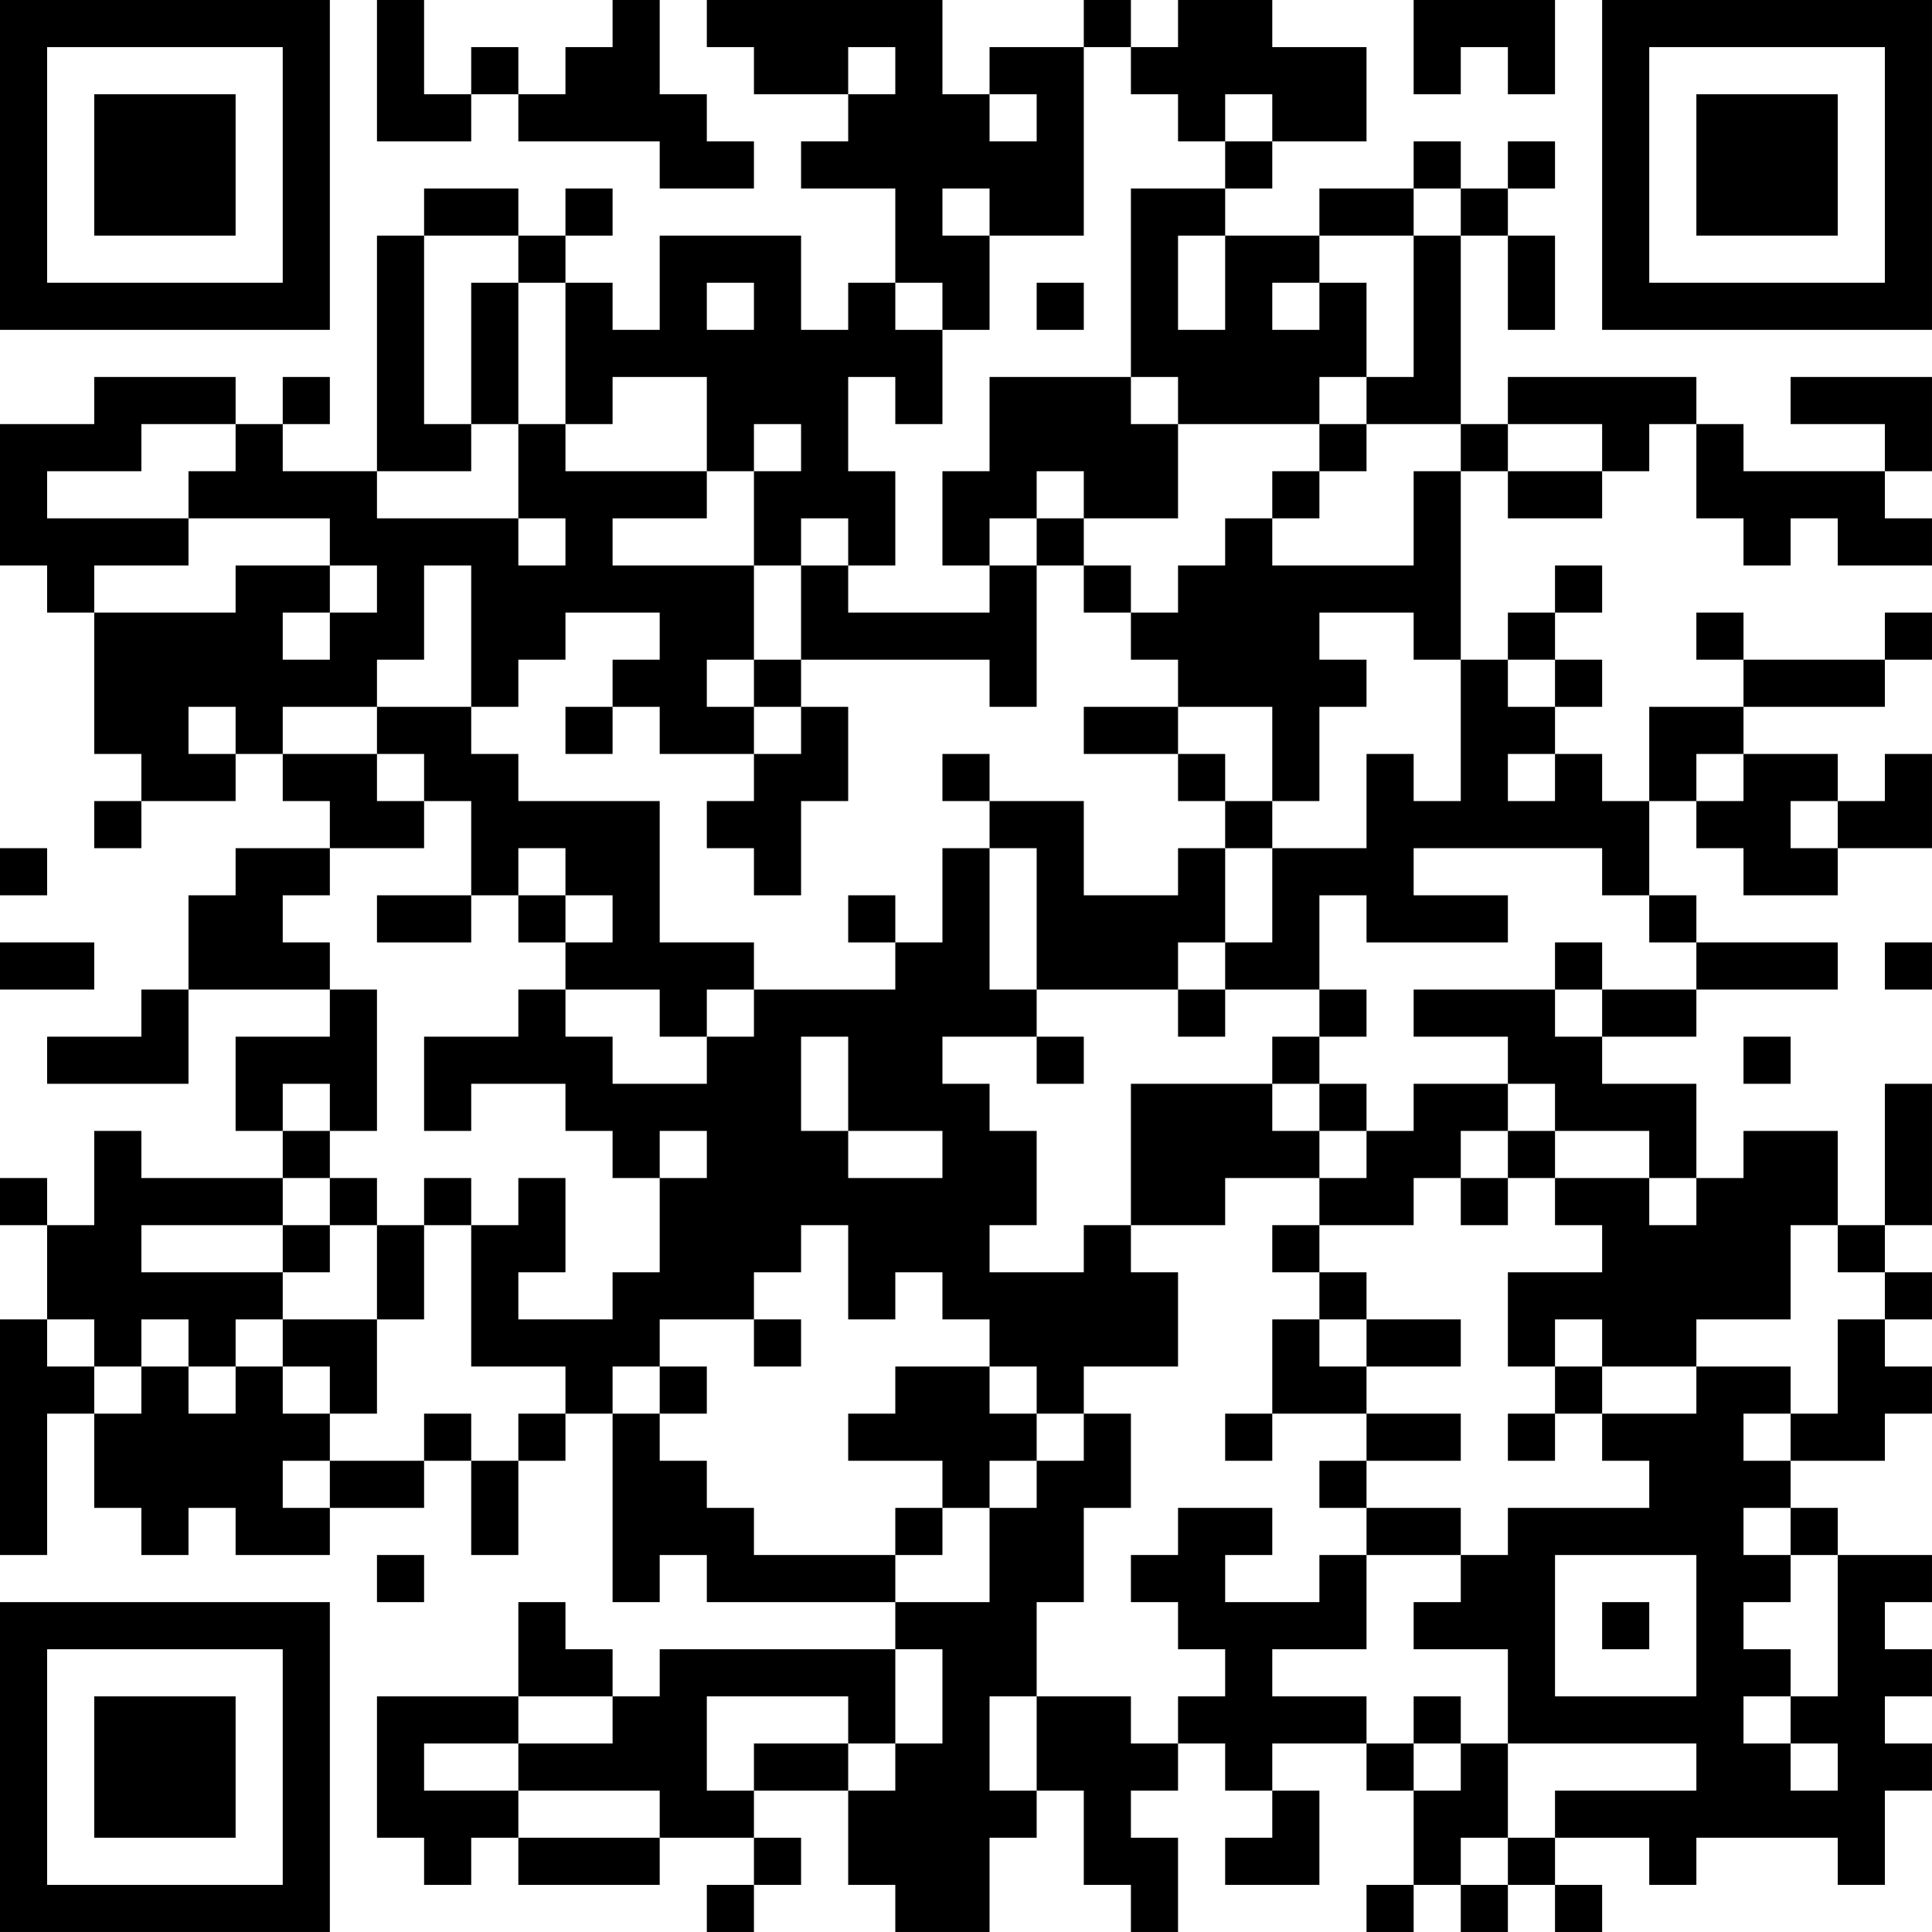 <?xml version="1.0" encoding="UTF-8"?>
<svg xmlns="http://www.w3.org/2000/svg" version="1.1" width="200" height="200" viewBox="0 0 200 200"><rect x="0" y="0" width="200" height="200" fill="#ffffff"/><g transform="scale(4.878)"><g transform="translate(0,0)"><path fill-rule="evenodd" d="M8 0L8 3L10 3L10 2L11 2L11 3L14 3L14 4L16 4L16 3L15 3L15 2L14 2L14 0L13 0L13 1L12 1L12 2L11 2L11 1L10 1L10 2L9 2L9 0ZM15 0L15 1L16 1L16 2L18 2L18 3L17 3L17 4L19 4L19 6L18 6L18 7L17 7L17 5L14 5L14 7L13 7L13 6L12 6L12 5L13 5L13 4L12 4L12 5L11 5L11 4L9 4L9 5L8 5L8 10L6 10L6 9L7 9L7 8L6 8L6 9L5 9L5 8L2 8L2 9L0 9L0 12L1 12L1 13L2 13L2 16L3 16L3 17L2 17L2 18L3 18L3 17L5 17L5 16L6 16L6 17L7 17L7 18L5 18L5 19L4 19L4 21L3 21L3 22L1 22L1 23L4 23L4 21L7 21L7 22L5 22L5 24L6 24L6 25L3 25L3 24L2 24L2 26L1 26L1 25L0 25L0 26L1 26L1 28L0 28L0 33L1 33L1 30L2 30L2 32L3 32L3 33L4 33L4 32L5 32L5 33L7 33L7 32L9 32L9 31L10 31L10 33L11 33L11 31L12 31L12 30L13 30L13 34L14 34L14 33L15 33L15 34L19 34L19 35L14 35L14 36L13 36L13 35L12 35L12 34L11 34L11 36L8 36L8 39L9 39L9 40L10 40L10 39L11 39L11 40L14 40L14 39L16 39L16 40L15 40L15 41L16 41L16 40L17 40L17 39L16 39L16 38L18 38L18 40L19 40L19 41L21 41L21 39L22 39L22 38L23 38L23 40L24 40L24 41L25 41L25 39L24 39L24 38L25 38L25 37L26 37L26 38L27 38L27 39L26 39L26 40L28 40L28 38L27 38L27 37L29 37L29 38L30 38L30 40L29 40L29 41L30 41L30 40L31 40L31 41L32 41L32 40L33 40L33 41L34 41L34 40L33 40L33 39L35 39L35 40L36 40L36 39L39 39L39 40L40 40L40 38L41 38L41 37L40 37L40 36L41 36L41 35L40 35L40 34L41 34L41 33L39 33L39 32L38 32L38 31L40 31L40 30L41 30L41 29L40 29L40 28L41 28L41 27L40 27L40 26L41 26L41 23L40 23L40 26L39 26L39 24L37 24L37 25L36 25L36 23L34 23L34 22L36 22L36 21L39 21L39 20L36 20L36 19L35 19L35 17L36 17L36 18L37 18L37 19L39 19L39 18L41 18L41 16L40 16L40 17L39 17L39 16L37 16L37 15L40 15L40 14L41 14L41 13L40 13L40 14L37 14L37 13L36 13L36 14L37 14L37 15L35 15L35 17L34 17L34 16L33 16L33 15L34 15L34 14L33 14L33 13L34 13L34 12L33 12L33 13L32 13L32 14L31 14L31 10L32 10L32 11L34 11L34 10L35 10L35 9L36 9L36 11L37 11L37 12L38 12L38 11L39 11L39 12L41 12L41 11L40 11L40 10L41 10L41 8L38 8L38 9L40 9L40 10L37 10L37 9L36 9L36 8L32 8L32 9L31 9L31 5L32 5L32 7L33 7L33 5L32 5L32 4L33 4L33 3L32 3L32 4L31 4L31 3L30 3L30 4L28 4L28 5L26 5L26 4L27 4L27 3L29 3L29 1L27 1L27 0L25 0L25 1L24 1L24 0L23 0L23 1L21 1L21 2L20 2L20 0ZM30 0L30 2L31 2L31 1L32 1L32 2L33 2L33 0ZM18 1L18 2L19 2L19 1ZM23 1L23 5L21 5L21 4L20 4L20 5L21 5L21 7L20 7L20 6L19 6L19 7L20 7L20 9L19 9L19 8L18 8L18 10L19 10L19 12L18 12L18 11L17 11L17 12L16 12L16 10L17 10L17 9L16 9L16 10L15 10L15 8L13 8L13 9L12 9L12 6L11 6L11 5L9 5L9 9L10 9L10 10L8 10L8 11L11 11L11 12L12 12L12 11L11 11L11 9L12 9L12 10L15 10L15 11L13 11L13 12L16 12L16 14L15 14L15 15L16 15L16 16L14 16L14 15L13 15L13 14L14 14L14 13L12 13L12 14L11 14L11 15L10 15L10 12L9 12L9 14L8 14L8 15L6 15L6 16L8 16L8 17L9 17L9 18L7 18L7 19L6 19L6 20L7 20L7 21L8 21L8 24L7 24L7 23L6 23L6 24L7 24L7 25L6 25L6 26L3 26L3 27L6 27L6 28L5 28L5 29L4 29L4 28L3 28L3 29L2 29L2 28L1 28L1 29L2 29L2 30L3 30L3 29L4 29L4 30L5 30L5 29L6 29L6 30L7 30L7 31L6 31L6 32L7 32L7 31L9 31L9 30L10 30L10 31L11 31L11 30L12 30L12 29L10 29L10 26L11 26L11 25L12 25L12 27L11 27L11 28L13 28L13 27L14 27L14 25L15 25L15 24L14 24L14 25L13 25L13 24L12 24L12 23L10 23L10 24L9 24L9 22L11 22L11 21L12 21L12 22L13 22L13 23L15 23L15 22L16 22L16 21L19 21L19 20L20 20L20 18L21 18L21 21L22 21L22 22L20 22L20 23L21 23L21 24L22 24L22 26L21 26L21 27L23 27L23 26L24 26L24 27L25 27L25 29L23 29L23 30L22 30L22 29L21 29L21 28L20 28L20 27L19 27L19 28L18 28L18 26L17 26L17 27L16 27L16 28L14 28L14 29L13 29L13 30L14 30L14 31L15 31L15 32L16 32L16 33L19 33L19 34L21 34L21 32L22 32L22 31L23 31L23 30L24 30L24 32L23 32L23 34L22 34L22 36L21 36L21 38L22 38L22 36L24 36L24 37L25 37L25 36L26 36L26 35L25 35L25 34L24 34L24 33L25 33L25 32L27 32L27 33L26 33L26 34L28 34L28 33L29 33L29 35L27 35L27 36L29 36L29 37L30 37L30 38L31 38L31 37L32 37L32 39L31 39L31 40L32 40L32 39L33 39L33 38L36 38L36 37L32 37L32 35L30 35L30 34L31 34L31 33L32 33L32 32L35 32L35 31L34 31L34 30L36 30L36 29L38 29L38 30L37 30L37 31L38 31L38 30L39 30L39 28L40 28L40 27L39 27L39 26L38 26L38 28L36 28L36 29L34 29L34 28L33 28L33 29L32 29L32 27L34 27L34 26L33 26L33 25L35 25L35 26L36 26L36 25L35 25L35 24L33 24L33 23L32 23L32 22L30 22L30 21L33 21L33 22L34 22L34 21L36 21L36 20L35 20L35 19L34 19L34 18L30 18L30 19L32 19L32 20L29 20L29 19L28 19L28 21L26 21L26 20L27 20L27 18L29 18L29 16L30 16L30 17L31 17L31 14L30 14L30 13L28 13L28 14L29 14L29 15L28 15L28 17L27 17L27 15L25 15L25 14L24 14L24 13L25 13L25 12L26 12L26 11L27 11L27 12L30 12L30 10L31 10L31 9L29 9L29 8L30 8L30 5L31 5L31 4L30 4L30 5L28 5L28 6L27 6L27 7L28 7L28 6L29 6L29 8L28 8L28 9L25 9L25 8L24 8L24 4L26 4L26 3L27 3L27 2L26 2L26 3L25 3L25 2L24 2L24 1ZM21 2L21 3L22 3L22 2ZM25 5L25 7L26 7L26 5ZM10 6L10 9L11 9L11 6ZM15 6L15 7L16 7L16 6ZM22 6L22 7L23 7L23 6ZM21 8L21 10L20 10L20 12L21 12L21 13L18 13L18 12L17 12L17 14L16 14L16 15L17 15L17 16L16 16L16 17L15 17L15 18L16 18L16 19L17 19L17 17L18 17L18 15L17 15L17 14L21 14L21 15L22 15L22 12L23 12L23 13L24 13L24 12L23 12L23 11L25 11L25 9L24 9L24 8ZM3 9L3 10L1 10L1 11L4 11L4 12L2 12L2 13L5 13L5 12L7 12L7 13L6 13L6 14L7 14L7 13L8 13L8 12L7 12L7 11L4 11L4 10L5 10L5 9ZM28 9L28 10L27 10L27 11L28 11L28 10L29 10L29 9ZM32 9L32 10L34 10L34 9ZM22 10L22 11L21 11L21 12L22 12L22 11L23 11L23 10ZM32 14L32 15L33 15L33 14ZM4 15L4 16L5 16L5 15ZM8 15L8 16L9 16L9 17L10 17L10 19L8 19L8 20L10 20L10 19L11 19L11 20L12 20L12 21L14 21L14 22L15 22L15 21L16 21L16 20L14 20L14 17L11 17L11 16L10 16L10 15ZM12 15L12 16L13 16L13 15ZM23 15L23 16L25 16L25 17L26 17L26 18L25 18L25 19L23 19L23 17L21 17L21 16L20 16L20 17L21 17L21 18L22 18L22 21L25 21L25 22L26 22L26 21L25 21L25 20L26 20L26 18L27 18L27 17L26 17L26 16L25 16L25 15ZM32 16L32 17L33 17L33 16ZM36 16L36 17L37 17L37 16ZM38 17L38 18L39 18L39 17ZM0 18L0 19L1 19L1 18ZM11 18L11 19L12 19L12 20L13 20L13 19L12 19L12 18ZM18 19L18 20L19 20L19 19ZM0 20L0 21L2 21L2 20ZM33 20L33 21L34 21L34 20ZM40 20L40 21L41 21L41 20ZM28 21L28 22L27 22L27 23L24 23L24 26L26 26L26 25L28 25L28 26L27 26L27 27L28 27L28 28L27 28L27 30L26 30L26 31L27 31L27 30L29 30L29 31L28 31L28 32L29 32L29 33L31 33L31 32L29 32L29 31L31 31L31 30L29 30L29 29L31 29L31 28L29 28L29 27L28 27L28 26L30 26L30 25L31 25L31 26L32 26L32 25L33 25L33 24L32 24L32 23L30 23L30 24L29 24L29 23L28 23L28 22L29 22L29 21ZM17 22L17 24L18 24L18 25L20 25L20 24L18 24L18 22ZM22 22L22 23L23 23L23 22ZM37 22L37 23L38 23L38 22ZM27 23L27 24L28 24L28 25L29 25L29 24L28 24L28 23ZM31 24L31 25L32 25L32 24ZM7 25L7 26L6 26L6 27L7 27L7 26L8 26L8 28L6 28L6 29L7 29L7 30L8 30L8 28L9 28L9 26L10 26L10 25L9 25L9 26L8 26L8 25ZM16 28L16 29L17 29L17 28ZM28 28L28 29L29 29L29 28ZM14 29L14 30L15 30L15 29ZM19 29L19 30L18 30L18 31L20 31L20 32L19 32L19 33L20 33L20 32L21 32L21 31L22 31L22 30L21 30L21 29ZM33 29L33 30L32 30L32 31L33 31L33 30L34 30L34 29ZM37 32L37 33L38 33L38 34L37 34L37 35L38 35L38 36L37 36L37 37L38 37L38 38L39 38L39 37L38 37L38 36L39 36L39 33L38 33L38 32ZM8 33L8 34L9 34L9 33ZM33 33L33 36L36 36L36 33ZM34 34L34 35L35 35L35 34ZM19 35L19 37L18 37L18 36L15 36L15 38L16 38L16 37L18 37L18 38L19 38L19 37L20 37L20 35ZM11 36L11 37L9 37L9 38L11 38L11 39L14 39L14 38L11 38L11 37L13 37L13 36ZM30 36L30 37L31 37L31 36ZM0 0L0 7L7 7L7 0ZM1 1L1 6L6 6L6 1ZM2 2L2 5L5 5L5 2ZM34 0L34 7L41 7L41 0ZM35 1L35 6L40 6L40 1ZM36 2L36 5L39 5L39 2ZM0 34L0 41L7 41L7 34ZM1 35L1 40L6 40L6 35ZM2 36L2 39L5 39L5 36Z" fill="#000000"/></g></g></svg>
